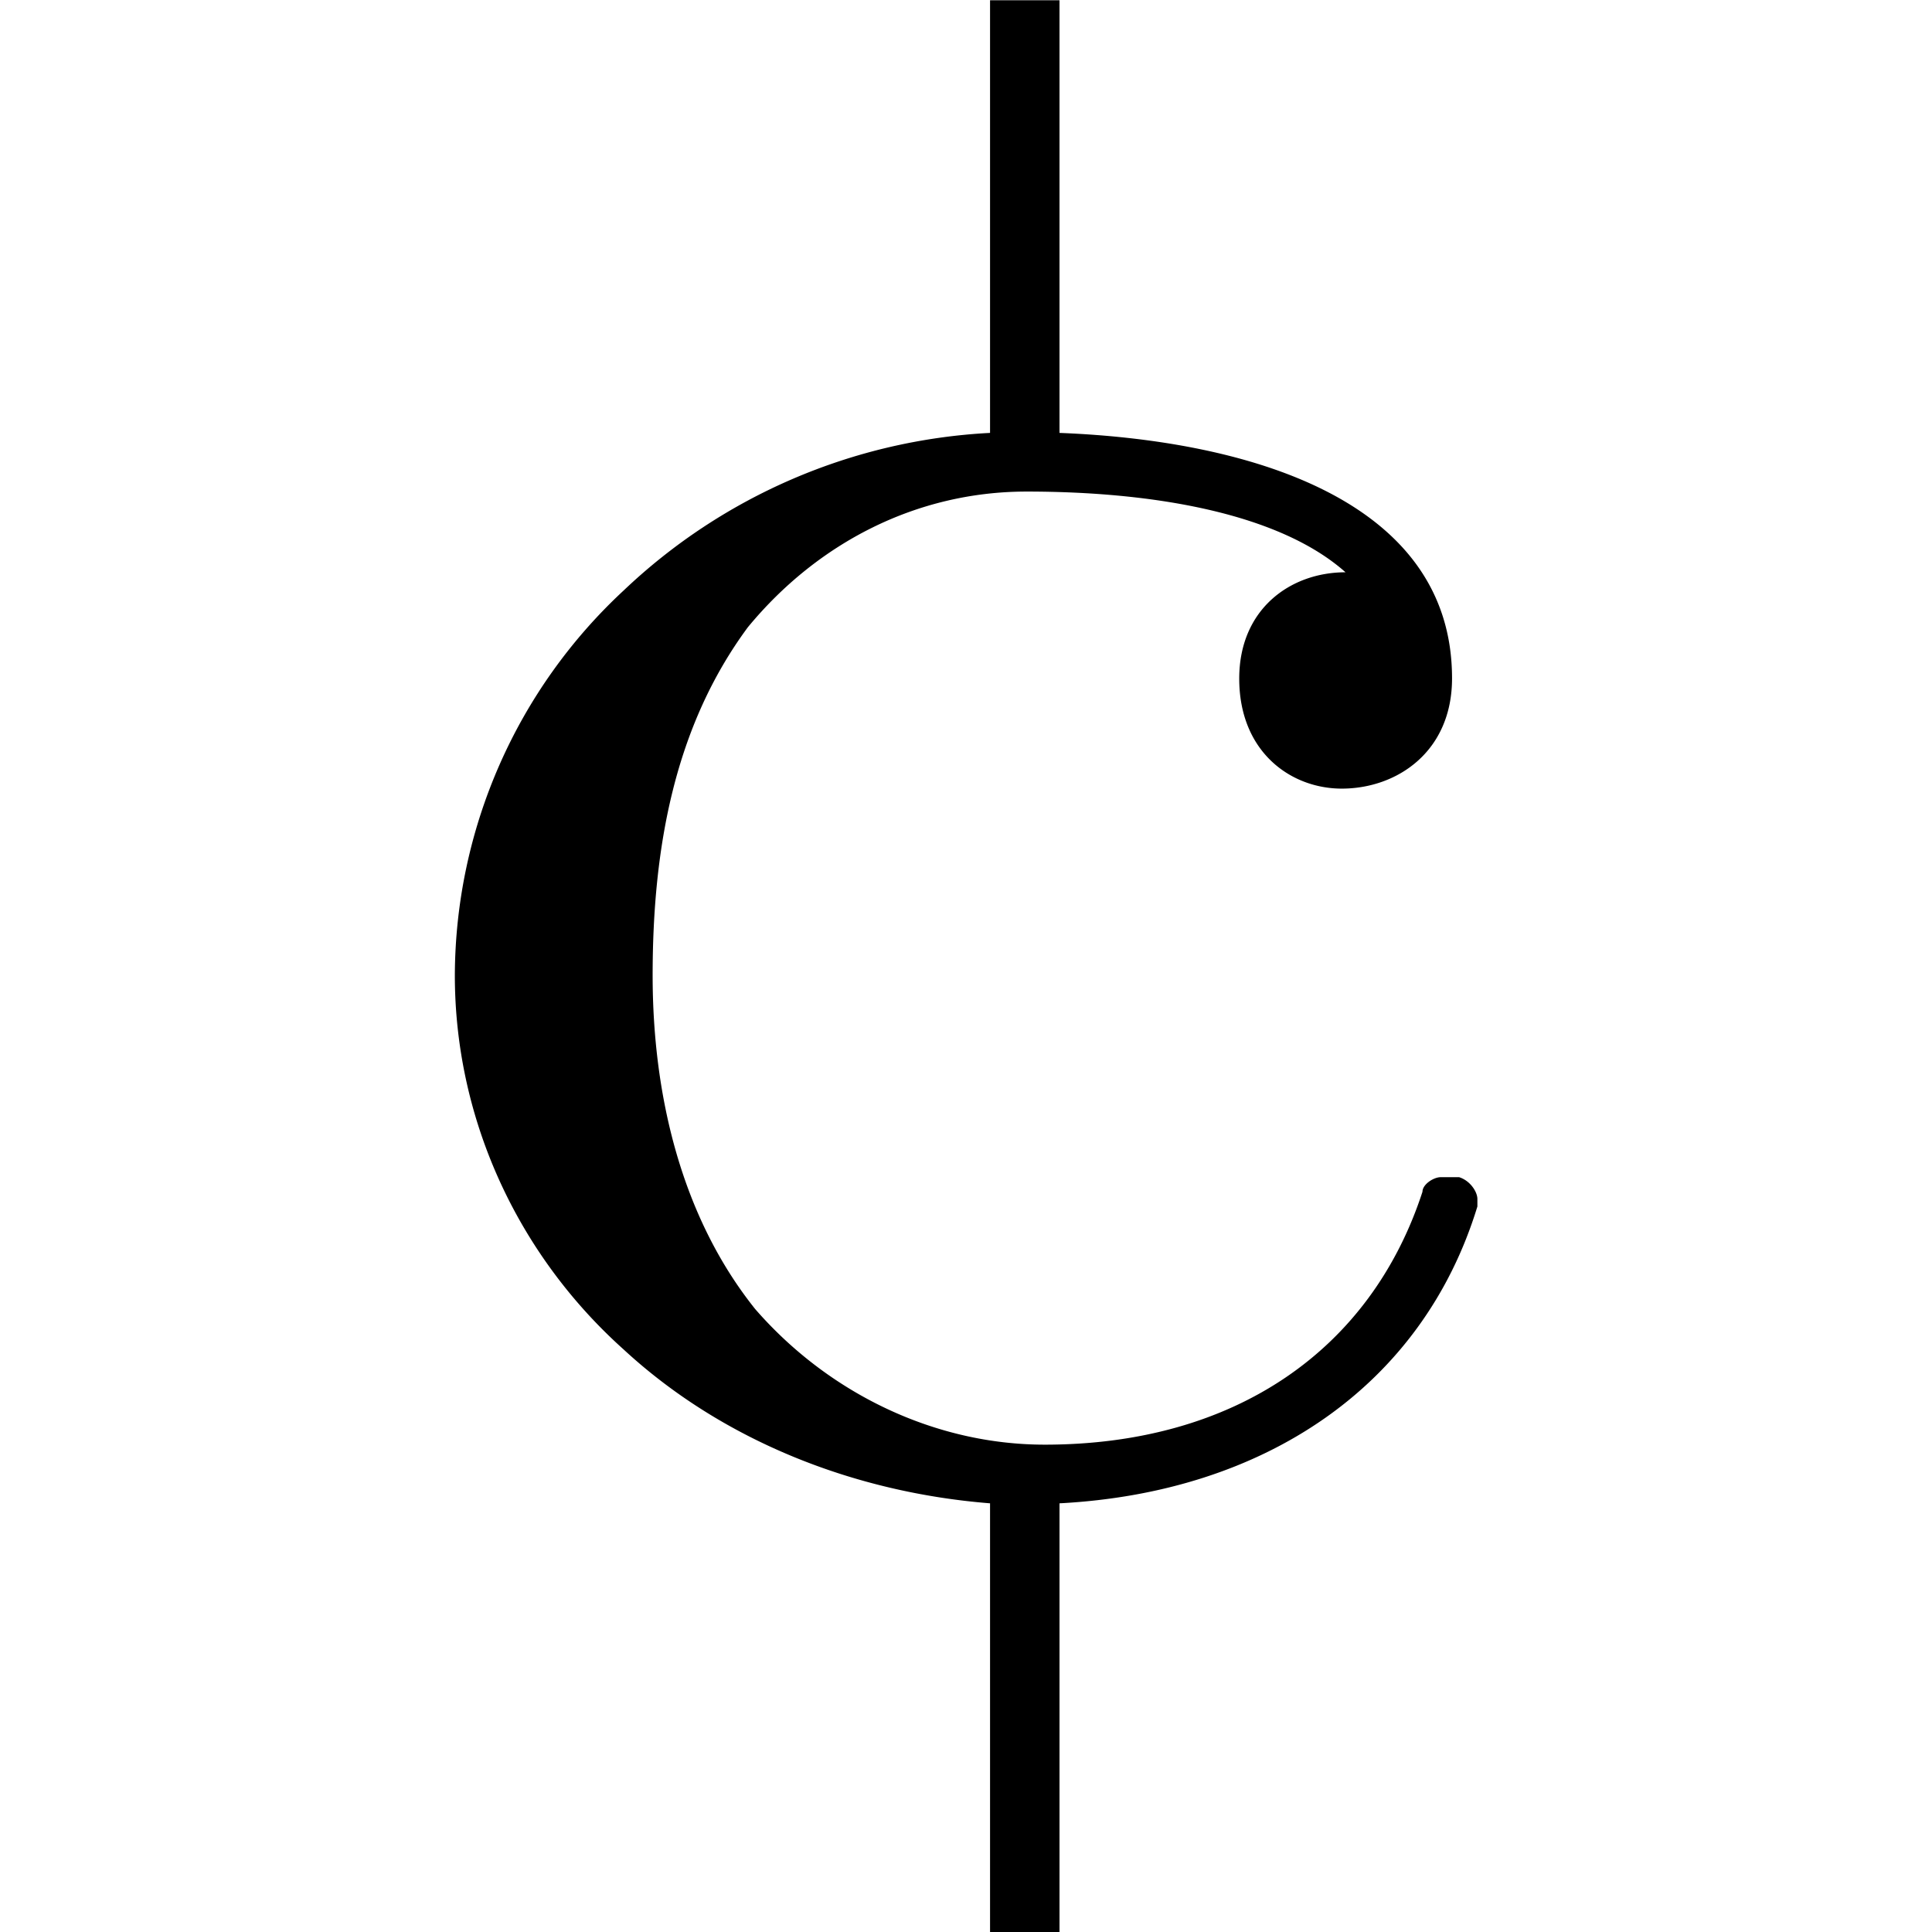 <svg xmlns="http://www.w3.org/2000/svg" xmlns:xlink="http://www.w3.org/1999/xlink" width="64" height="64" viewBox="0 0 4.359 8.234"><svg overflow="visible" x="-.328" y="6.297"><path style="stroke:none" d="M2.61.11v1.827h.296V.11c.875-.046 1.547-.5 1.781-1.265v-.032c0-.03-.03-.078-.078-.093h-.078c-.031 0-.078.031-.078.062-.219.672-.797 1.078-1.61 1.078-.468 0-.921-.218-1.234-.578-.312-.39-.437-.906-.437-1.422 0-.546.094-1.062.406-1.484.297-.36.719-.578 1.188-.578.546 0 1.078.094 1.359.344-.234 0-.453.156-.453.453 0 .312.219.469.437.469.235 0 .47-.157.47-.47 0-.765-.876-1.015-1.673-1.046v-1.844H2.61v1.844a2.45 2.45 0 0 0-1.562.672 2.247 2.247 0 0 0-.719 1.64c0 .61.266 1.188.719 1.594.422.39.984.61 1.562.656zm0 0"/></svg></svg>